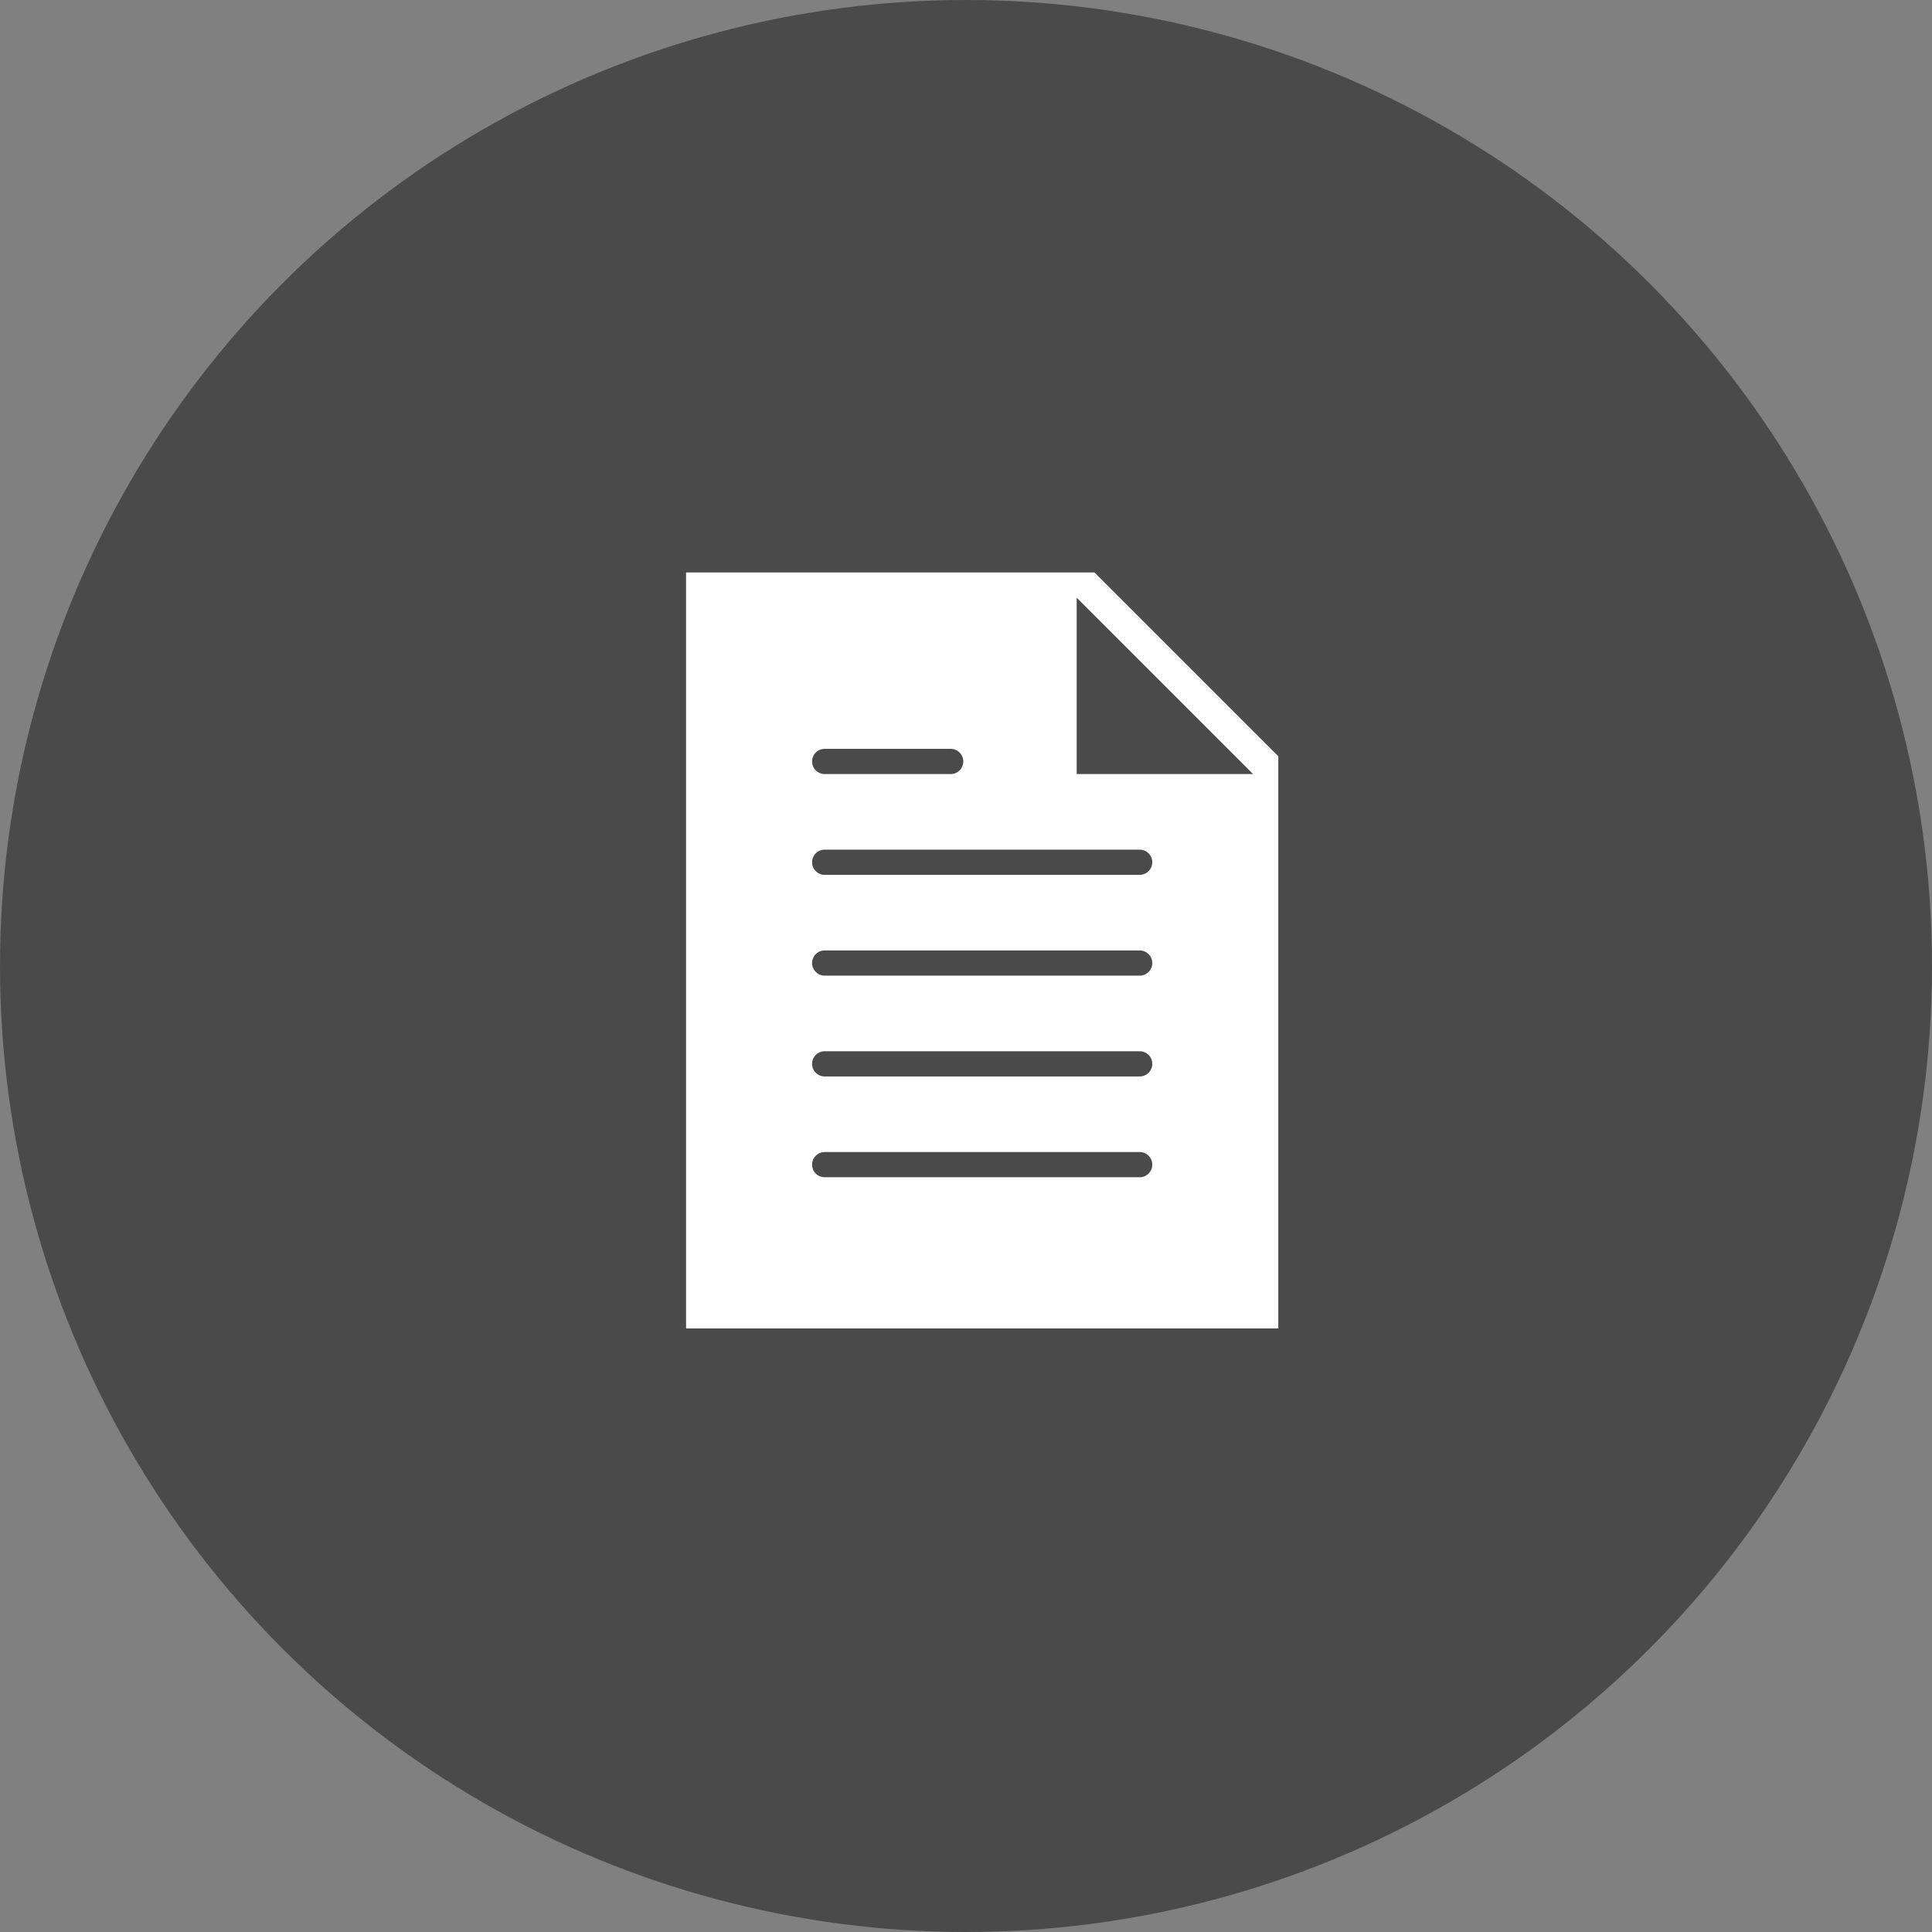 <?xml version="1.0" encoding="UTF-8"?>
<svg width="108px" height="108px" viewBox="0 0 108 108" version="1.1" xmlns="http://www.w3.org/2000/svg">
  <rect x="0" y="0" width="108" height="108" fill="#808080" stroke="none"/>
  <!-- Generator: Sketch 48.2 (47327) - http://www.bohemiancoding.com/sketch -->
  <title>ic_doc</title>
  <desc>Created with Sketch.</desc>
  <defs></defs>
  <g id="sinistre_ajout_1-2" stroke="none" stroke-width="1" fill="none" fill-rule="evenodd"
     transform="translate(-244, -1186)">
    <g id="Doc" transform="translate(213, 1186)">
      <g id="ic_doc" transform="translate(31, 0)">
        <circle id="Oval-Copy" fill="#4A4A4A" cx="54" cy="54" r="54"></circle>
        <g id="file" transform="translate(38, 32)" fill="#FFFFFF" fill-rule="nonzero">
          <path
            d="M23.183,0 L0.352,0 L0.352,42.261 L33.457,42.261 L33.457,10.274 L23.183,0 Z M8.1,9.861 L15.143,9.861 C15.532,9.861 15.848,10.176 15.848,10.565 C15.848,10.955 15.532,11.27 15.143,11.27 L8.1,11.27 C7.711,11.27 7.396,10.955 7.396,10.565 C7.396,10.176 7.711,9.861 8.1,9.861 Z M25.709,33.809 L8.1,33.809 C7.711,33.809 7.396,33.494 7.396,33.104 C7.396,32.715 7.711,32.4 8.1,32.4 L25.709,32.4 C26.097,32.4 26.413,32.715 26.413,33.104 C26.413,33.494 26.097,33.809 25.709,33.809 Z M25.709,28.174 L8.1,28.174 C7.711,28.174 7.396,27.859 7.396,27.47 C7.396,27.08 7.711,26.765 8.1,26.765 L25.709,26.765 C26.097,26.765 26.413,27.08 26.413,27.47 C26.413,27.859 26.097,28.174 25.709,28.174 Z M25.709,22.539 L8.1,22.539 C7.711,22.539 7.396,22.224 7.396,21.835 C7.396,21.445 7.711,21.13 8.1,21.13 L25.709,21.13 C26.097,21.13 26.413,21.445 26.413,21.835 C26.413,22.224 26.097,22.539 25.709,22.539 Z M25.709,16.904 L8.1,16.904 C7.711,16.904 7.396,16.59 7.396,16.2 C7.396,15.81 7.711,15.496 8.1,15.496 L25.709,15.496 C26.097,15.496 26.413,15.81 26.413,16.2 C26.413,16.59 26.097,16.904 25.709,16.904 Z M22.187,11.27 L22.187,1.409 L32.048,11.27 L22.187,11.27 Z"
            id="Shape"></path>
        </g>
      </g>
    </g>
  </g>
</svg>
